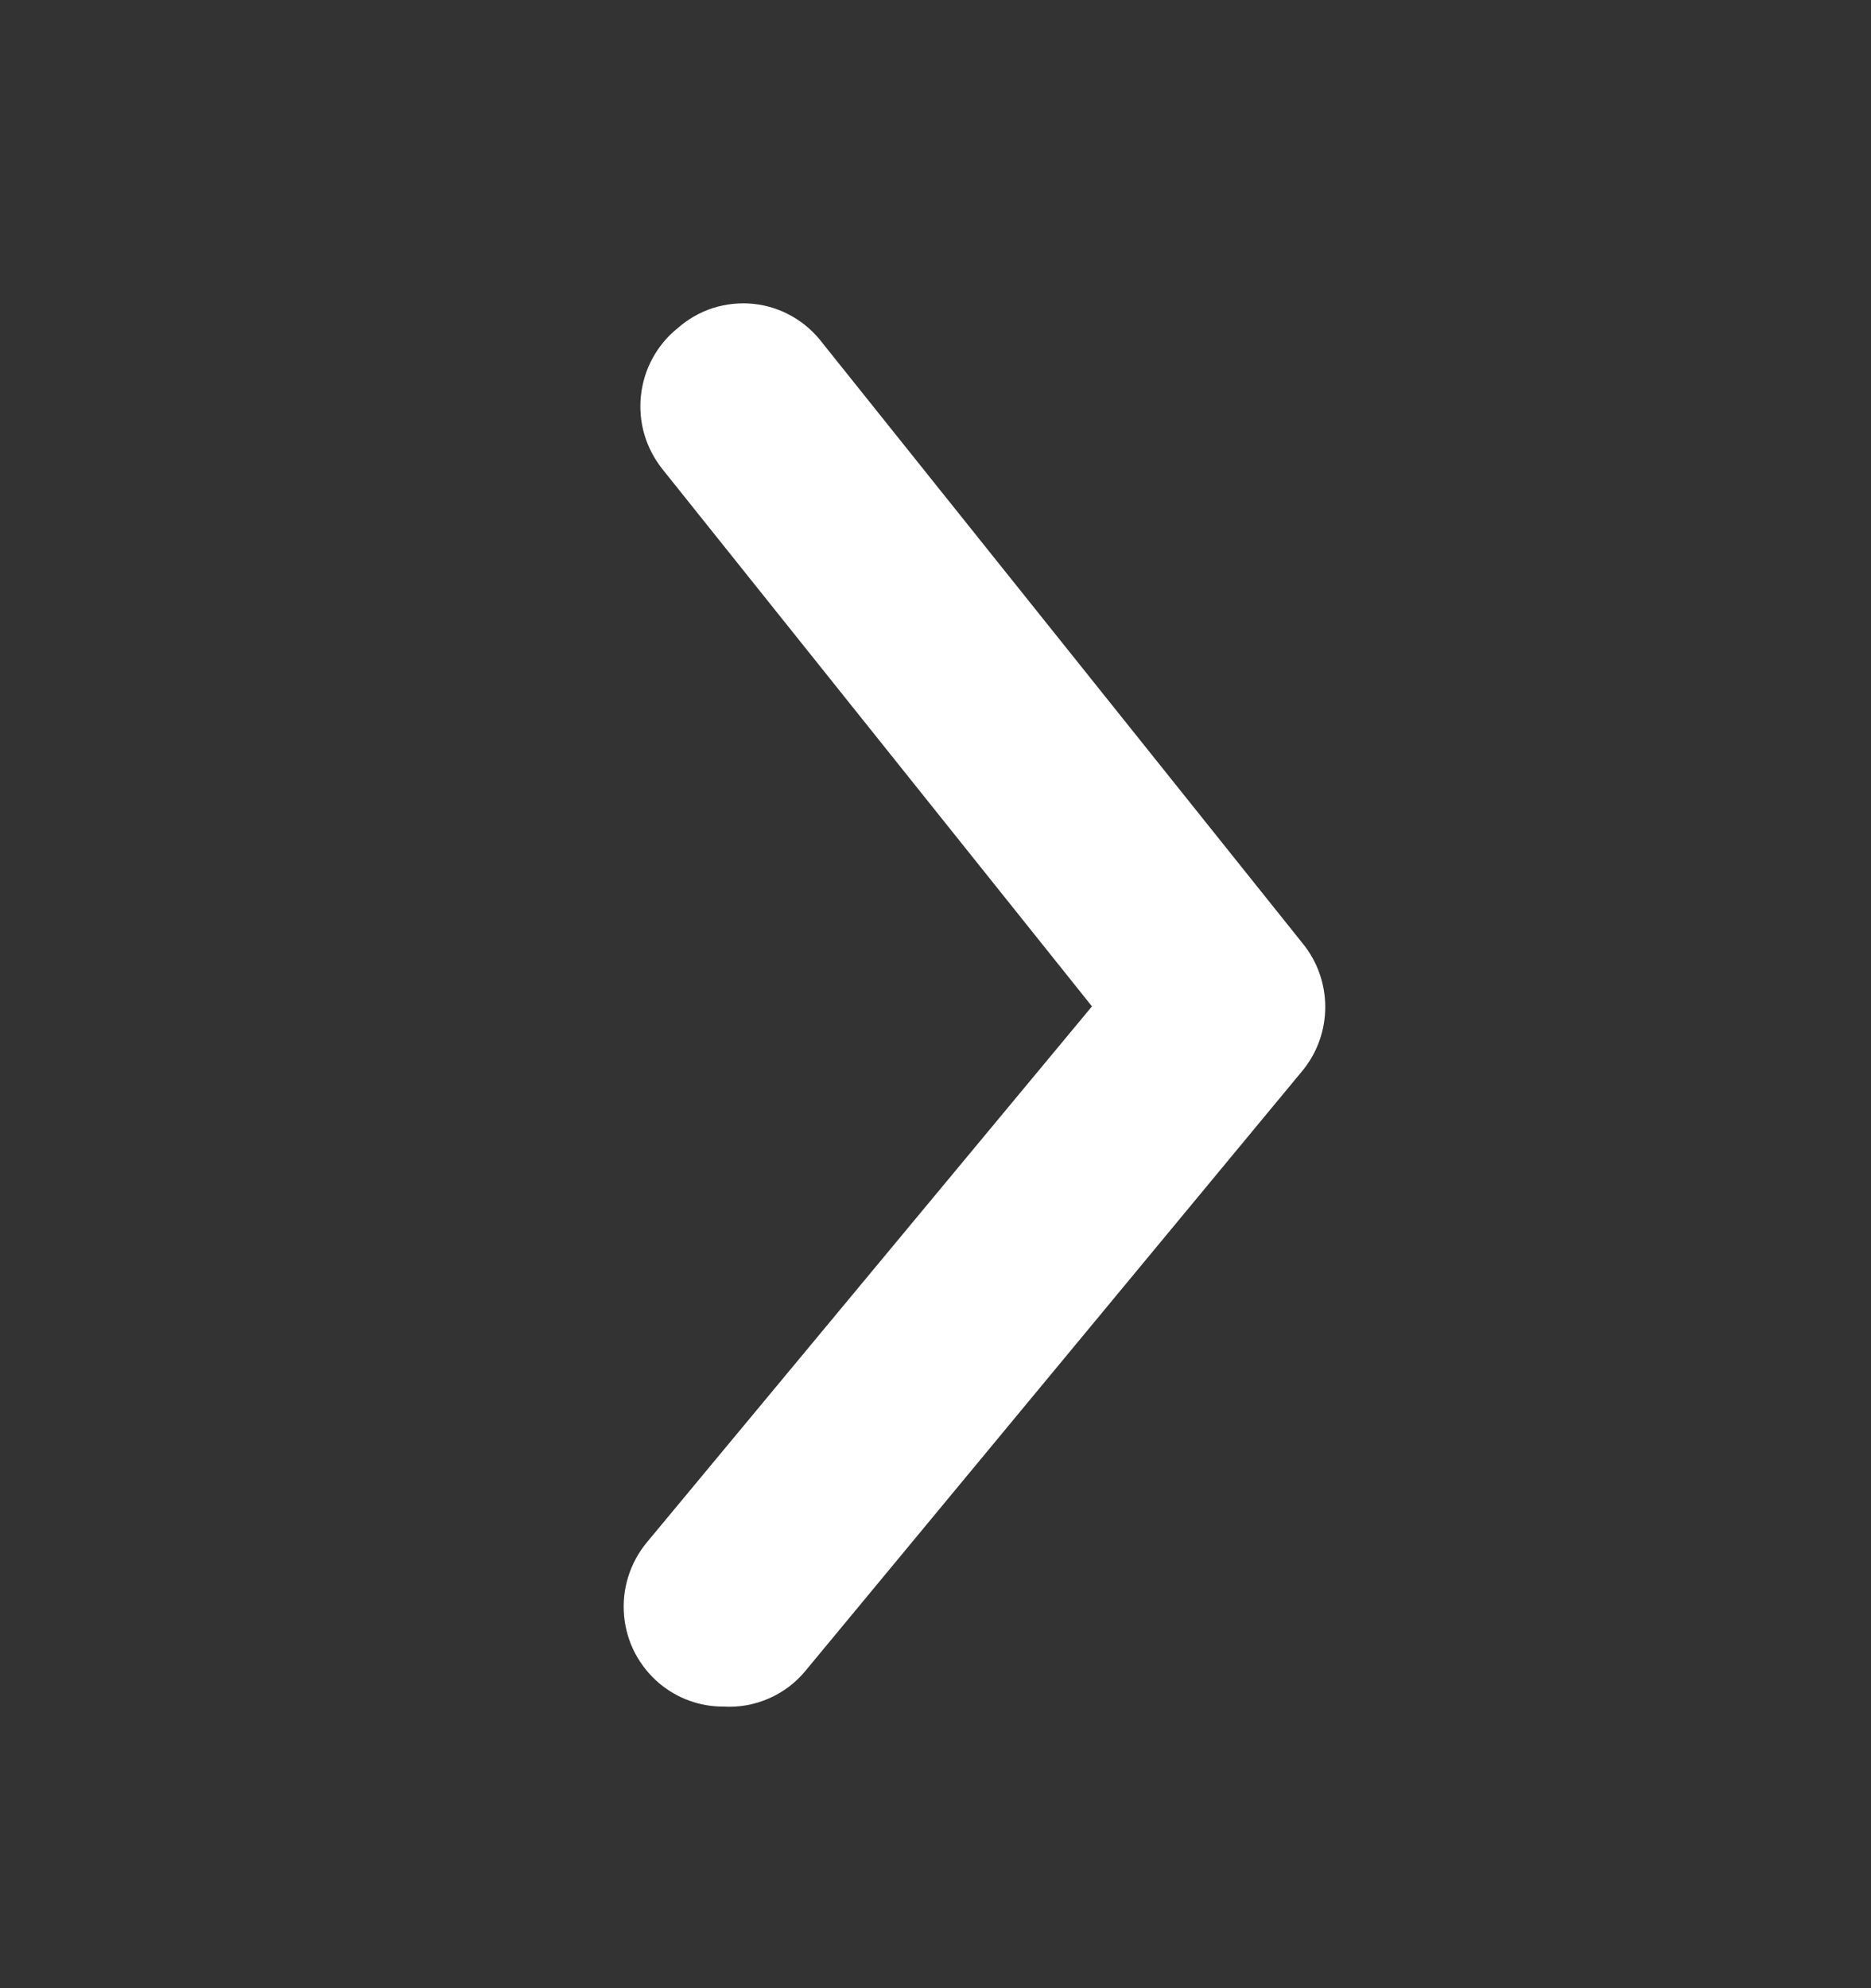 <svg width="16" height="17" viewBox="0 0 16 17" fill="none" xmlns="http://www.w3.org/2000/svg">
<rect x="0" y="0" width="16" height="17" fill="#333333" stroke="none"/>
<g id="arrow-ios-forward">
<path id="Vector" d="M6.185 14.592C5.986 14.593 5.794 14.523 5.641 14.396C5.555 14.324 5.484 14.236 5.431 14.136C5.379 14.037 5.347 13.928 5.337 13.816C5.327 13.704 5.338 13.591 5.372 13.483C5.405 13.376 5.459 13.276 5.53 13.19L9.338 8.605L5.666 4.013C5.596 3.925 5.543 3.825 5.511 3.717C5.479 3.609 5.469 3.495 5.481 3.383C5.493 3.271 5.526 3.163 5.58 3.064C5.634 2.965 5.706 2.877 5.794 2.807C5.882 2.729 5.985 2.67 6.096 2.634C6.208 2.599 6.326 2.586 6.442 2.598C6.559 2.61 6.671 2.646 6.773 2.704C6.875 2.762 6.964 2.841 7.035 2.935L11.14 8.067C11.265 8.22 11.333 8.412 11.333 8.61C11.333 8.808 11.265 9 11.14 9.153L6.89 14.284C6.805 14.388 6.697 14.47 6.574 14.523C6.451 14.577 6.318 14.6 6.185 14.592Z" fill="white"/>
</g>
</svg>
